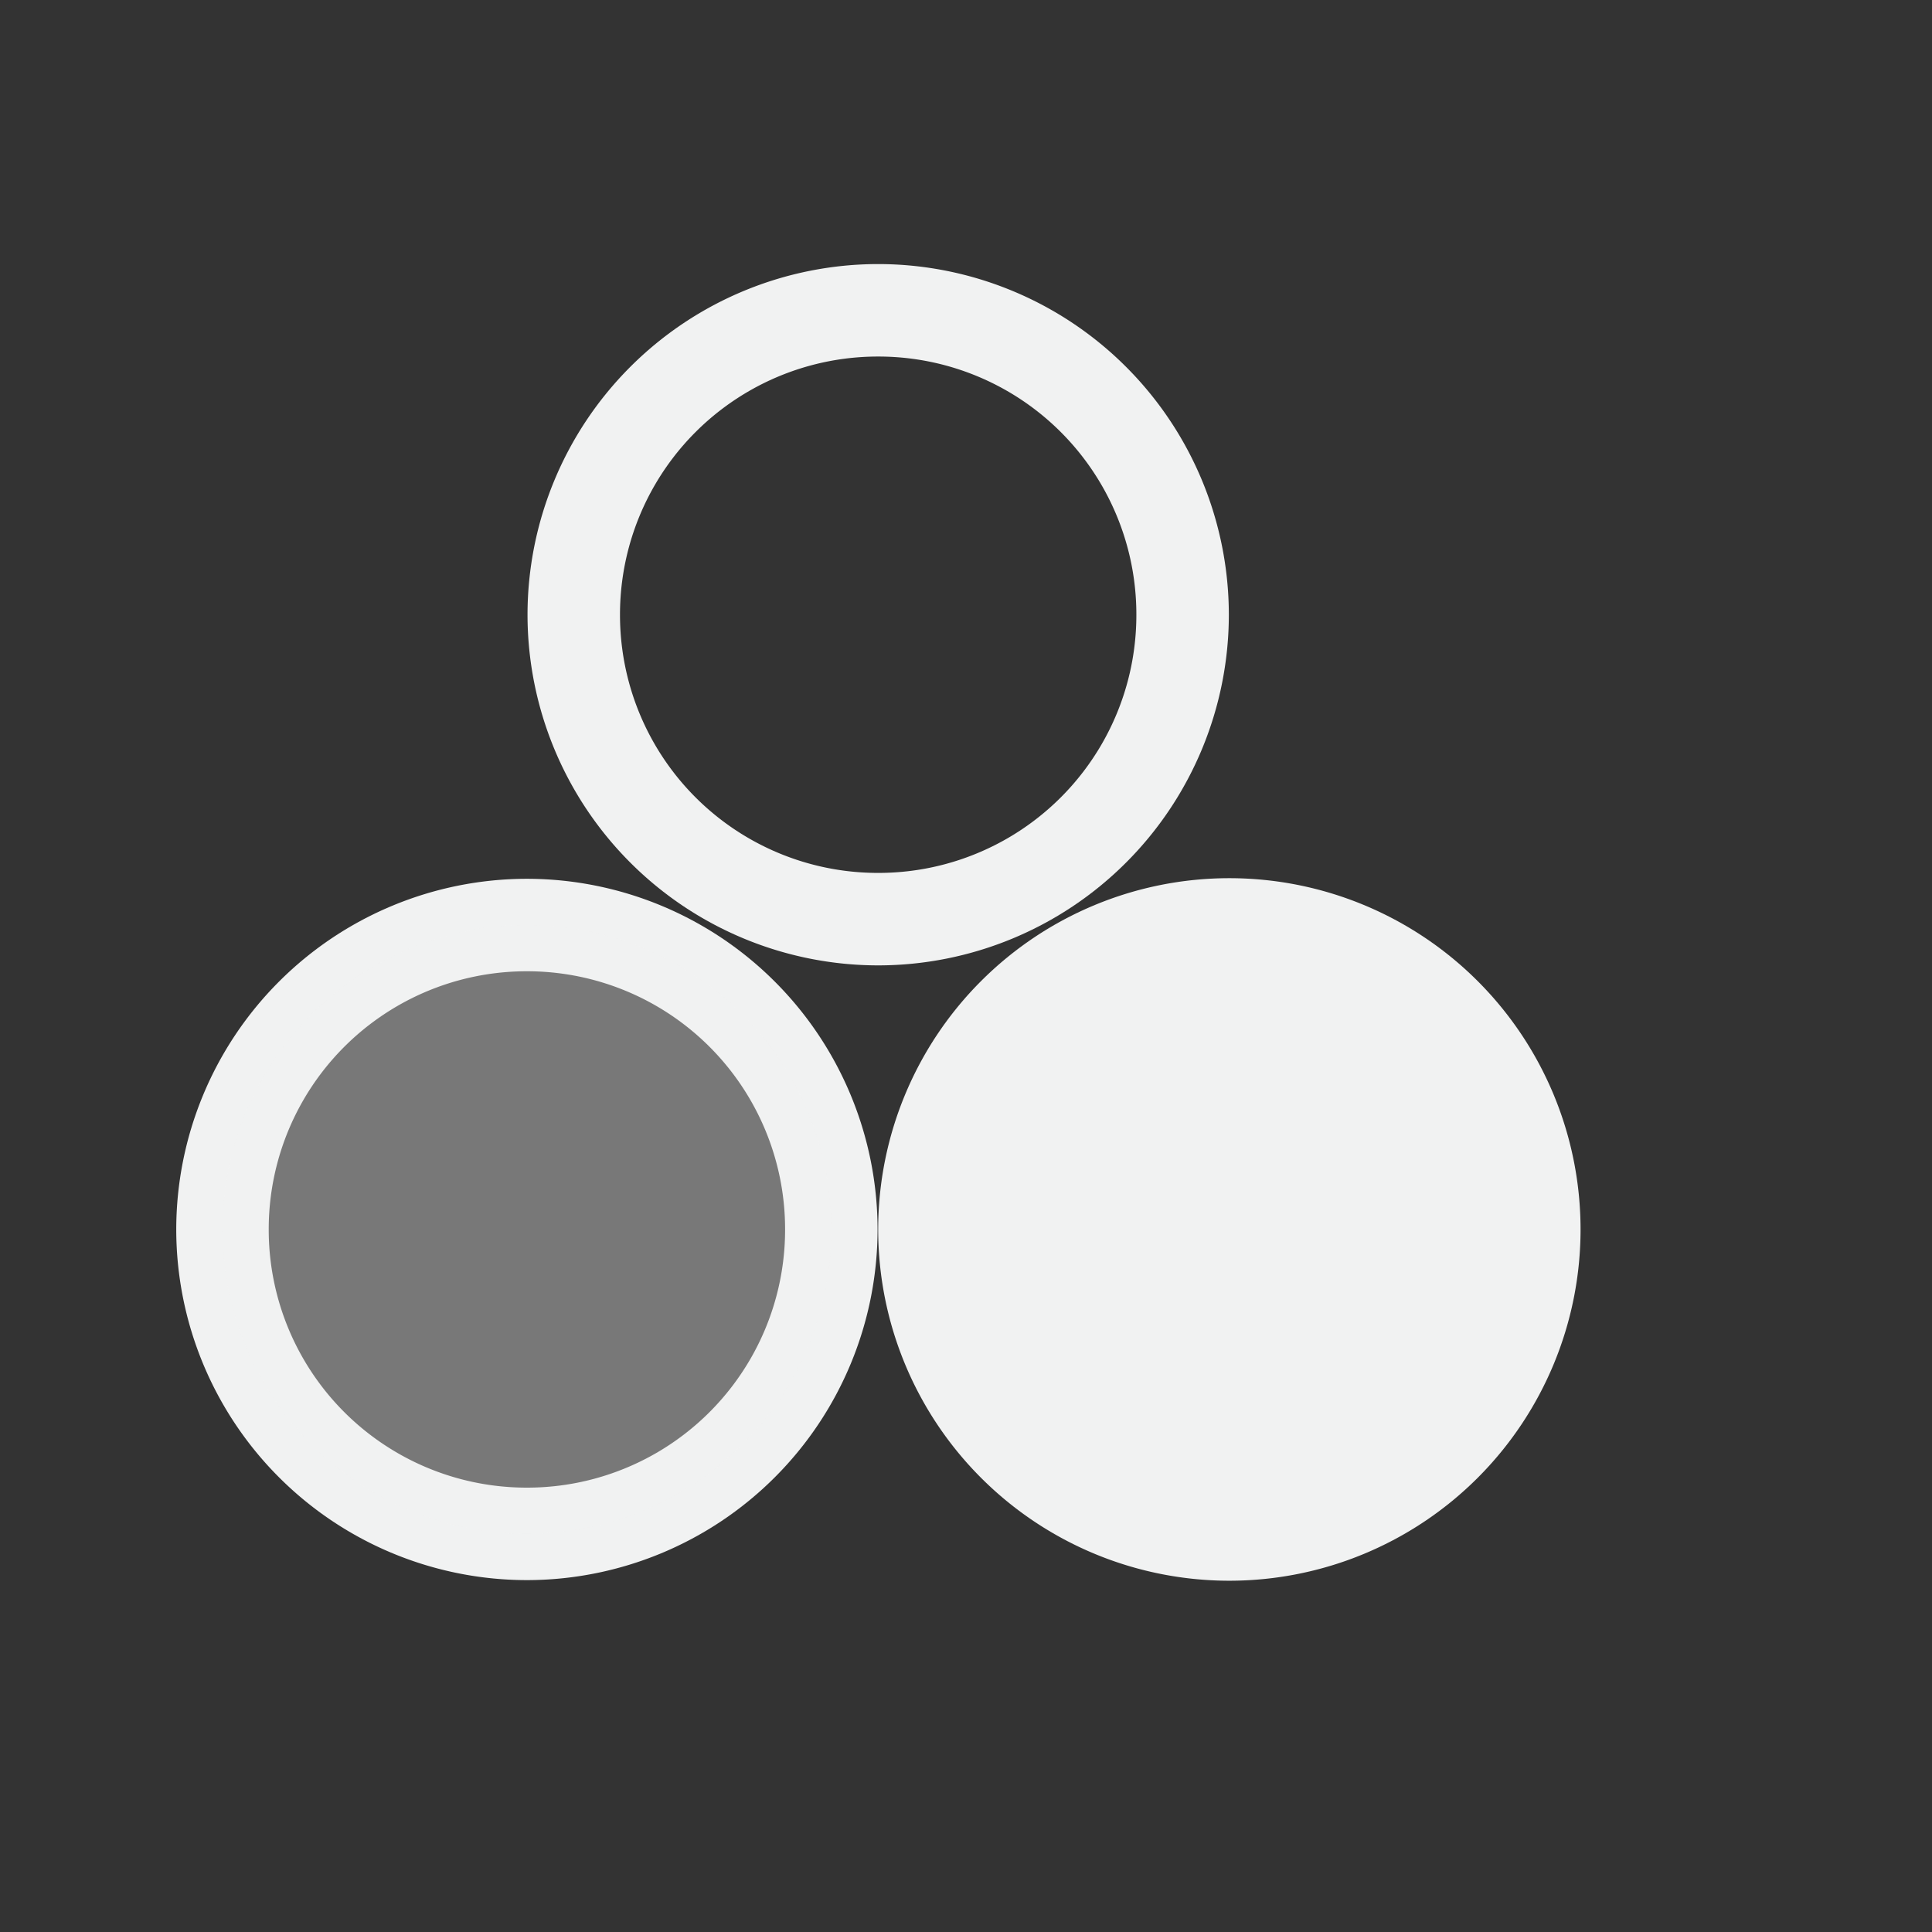 <svg xmlns="http://www.w3.org/2000/svg" viewBox="-2 -2 22 22">
    <rect x="-2" y="-2" width="22" height="22" fill="#333333" stroke="none"/>
    <g color="#000" fill="#f1f2f2">
        <path style="line-height:normal;-inkscape-font-specification:Sans;text-indent:0;text-align:start;text-decoration-line:none;text-transform:none;marker:none" d="M8 1.007A3.996 3.996 0 0 0 4.007 5 3.996 3.996 0 0 0 8 8.993 3.996 3.996 0 0 0 11.993 5 3.996 3.996 0 0 0 8 1.007zM8 2.06A2.937 2.937 0 0 1 10.94 5 2.937 2.937 0 0 1 8 7.94 2.937 2.937 0 0 1 5.06 5 2.937 2.937 0 0 1 8 2.06z" font-weight="400" font-family="Sans" overflow="visible"/>
        <path style="line-height:normal;-inkscape-font-specification:Sans;text-indent:0;text-align:start;text-decoration-line:none;text-transform:none;marker:none" d="M4 8.007A3.996 3.996 0 0 0 .007 12 3.996 3.996 0 0 0 4 15.993 3.996 3.996 0 0 0 7.993 12 3.996 3.996 0 0 0 4 8.007zM4 9.06A2.937 2.937 0 0 1 6.94 12 2.937 2.937 0 0 1 4 14.94 2.937 2.937 0 0 1 1.06 12 2.937 2.937 0 0 1 4 9.06z" font-weight="400" font-family="Sans" overflow="visible"/>
        <path d="M15.998 12A4 4 0 0 1 12 16a4 4 0 0 1-4-4 4 4 0 0 1 4-4 4 4 0 0 1 3.998 4z" style="marker:none" overflow="visible"/>
        <path d="M7.467 12A3.467 3.467 0 0 1 4 15.467 3.467 3.467 0 0 1 .534 12 3.467 3.467 0 0 1 4 8.533 3.467 3.467 0 0 1 7.467 12z" style="marker:none" overflow="visible" fill-opacity=".364"/>
    </g>
</svg>

